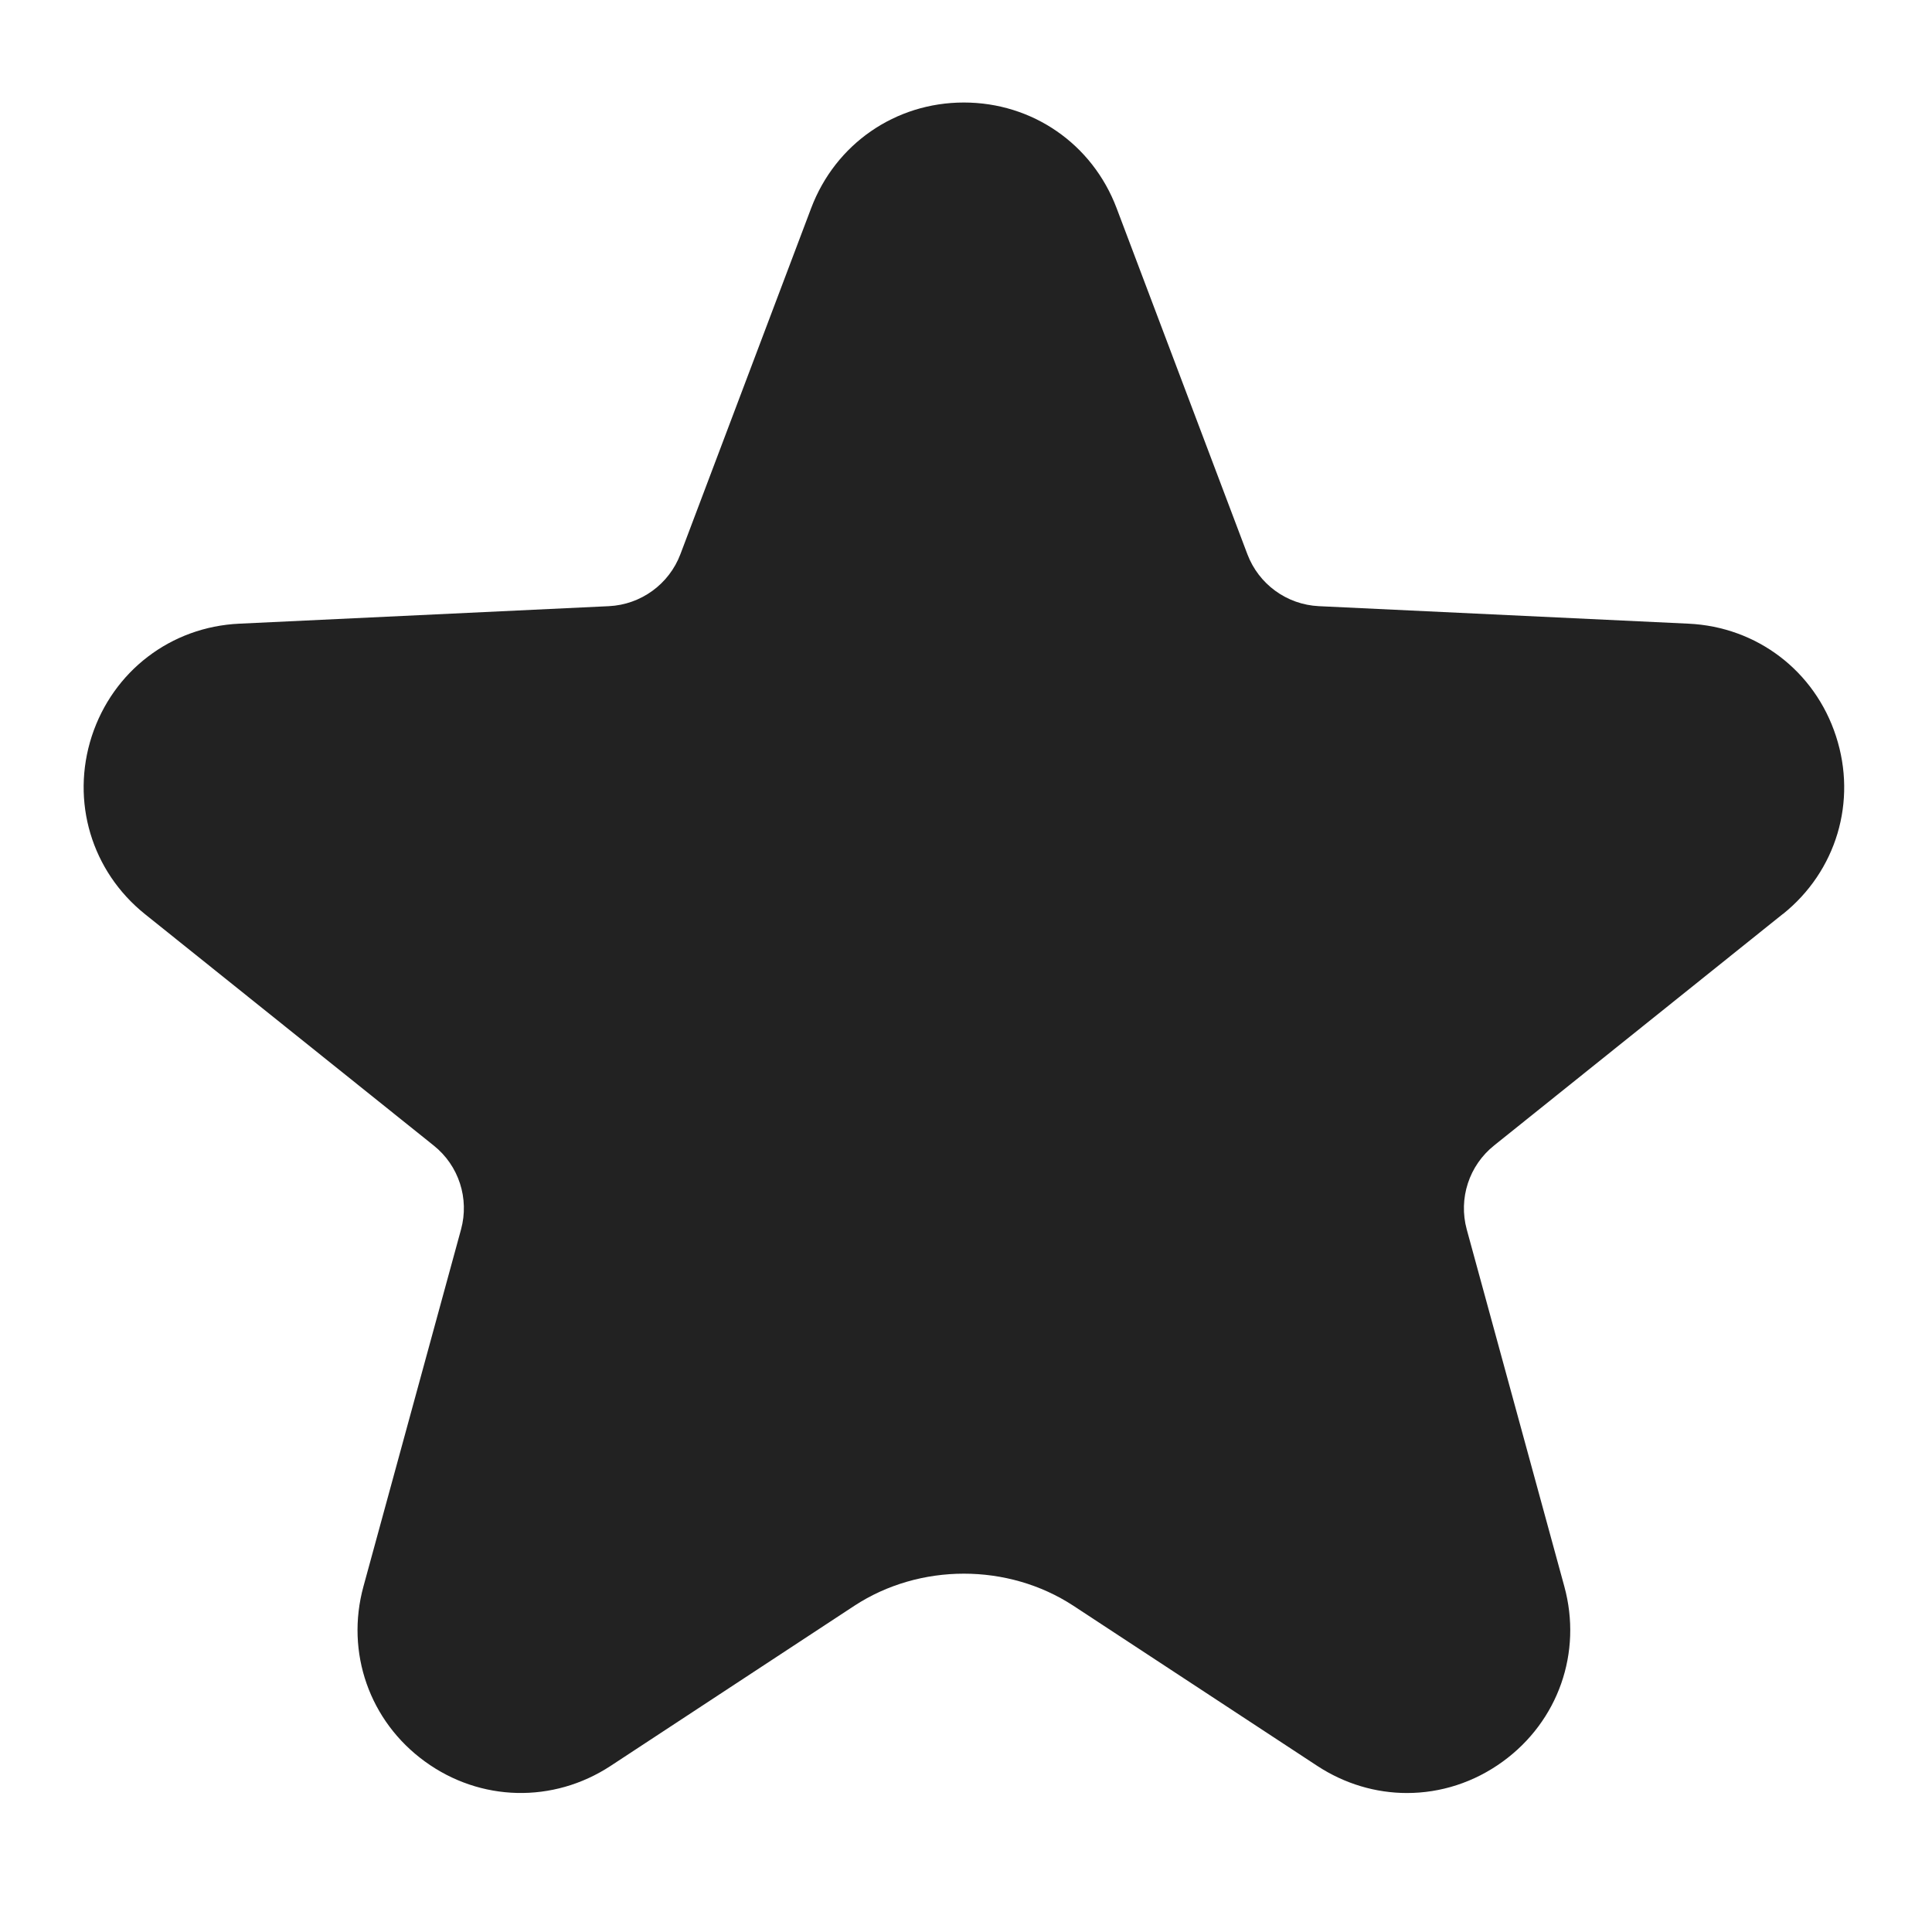<?xml version="1.0" encoding="UTF-8"?>
<svg xmlns="http://www.w3.org/2000/svg" width="16" height="16" viewBox="0 0 16 16">
  <path d="m14.765,7.57c.443-.355.616-.933.44-1.473-.175-.54-.655-.906-1.222-.932l-3.061-.145c-.266-.013-.498-.182-.592-.431l-1.083-2.866c-.201-.531-.697-.874-1.265-.874-.567,0-1.063.343-1.264.874l-1.083,2.866c-.094.249-.327.418-.592.431l-3.061.145c-.567.026-1.046.393-1.222.932-.175.54-.002,1.118.44,1.473l2.392,1.917c.208.166.296.439.226.695l-.808,2.956c-.15.547.05,1.117.509,1.45.459.334,1.062.348,1.537.037l2.02-1.327c.541-.354,1.272-.354,1.813,0l2.021,1.327c.228.149.485.224.742.224.278,0,.555-.087.794-.261.459-.334.659-.902.509-1.45l-.808-2.956c-.07-.257.019-.53.227-.696l2.391-1.917Z" fill="#222" stroke-width="0"/>
</svg>